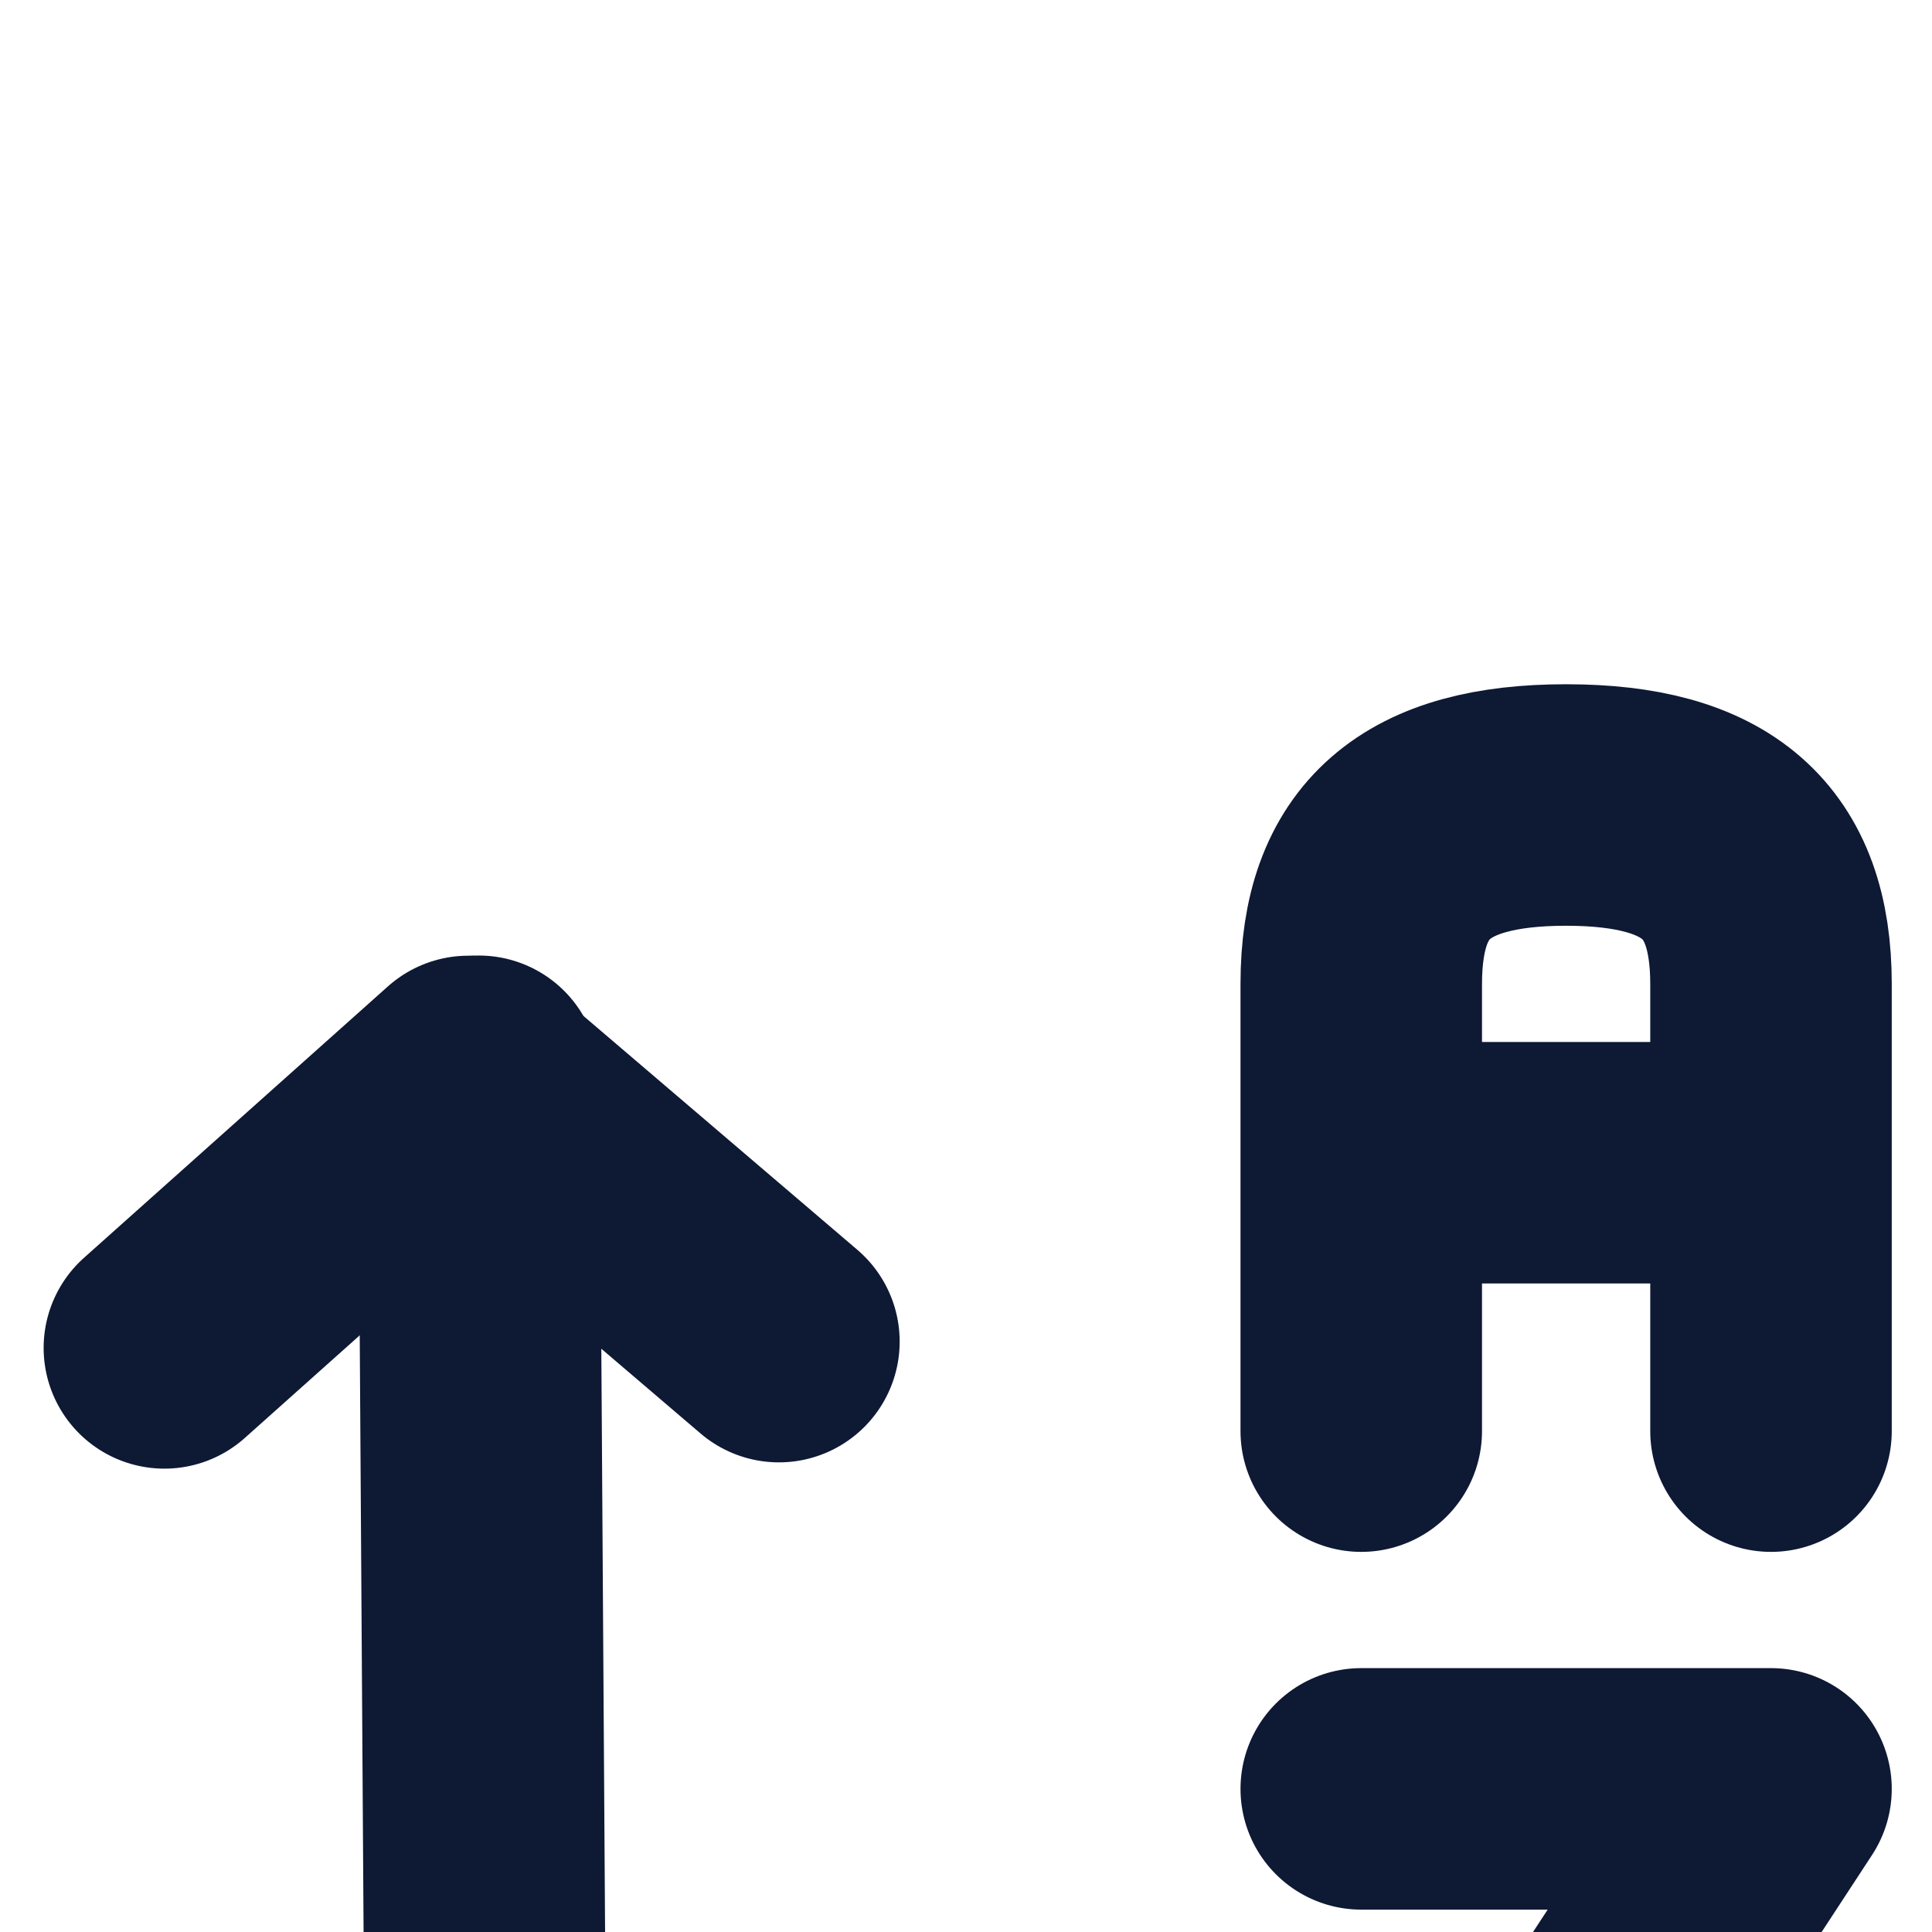 <svg width="12" height="12" viewBox="0 0 12 12" fill="none" xmlns="http://www.w3.org/2000/svg">
<g filter="url(#filter0_i_1301:3326)">
<path d="M8.455 4.889V2.111C8.455 1.344 8.849 1 9.727 1C10.605 1 11 1.344 11 2.111V4.889M11 3.222H8.455" stroke="#0E1934" stroke-width="1.5" stroke-linecap="round" stroke-linejoin="round"/>
<path d="M11 11H8.455L11 7.111H8.455" stroke="#0E1934" stroke-width="1.5" stroke-linecap="round" stroke-linejoin="round"/>
<path d="M4.838 4.333L2.909 2.686L1.021 4.372" stroke="#0E1934" stroke-width="1.5" stroke-linecap="round" stroke-linejoin="round"/>
<path d="M3.017 9.352L2.974 2.685" stroke="#0E1934" stroke-width="1.5" stroke-linecap="round" stroke-linejoin="round"/>
</g>
<defs>
<filter id="filter0_i_1301:3326" x="0.271" y="0.25" width="11.479" height="15.5" filterUnits="userSpaceOnUse" color-interpolation-filters="sRGB">
<feFlood flood-opacity="0" result="BackgroundImageFix"/>
<feBlend mode="normal" in="SourceGraphic" in2="BackgroundImageFix" result="shape"/>
<feColorMatrix in="SourceAlpha" type="matrix" values="0 0 0 0 0 0 0 0 0 0 0 0 0 0 0 0 0 0 127 0" result="hardAlpha"/>
<feOffset dy="4"/>
<feGaussianBlur stdDeviation="2"/>
<feComposite in2="hardAlpha" operator="arithmetic" k2="-1" k3="1"/>
<feColorMatrix type="matrix" values="0 0 0 0 0 0 0 0 0 0 0 0 0 0 0 0 0 0 0.25 0"/>
<feBlend mode="normal" in2="shape" result="effect1_innerShadow_1301:3326"/>
</filter>
</defs>
</svg>
